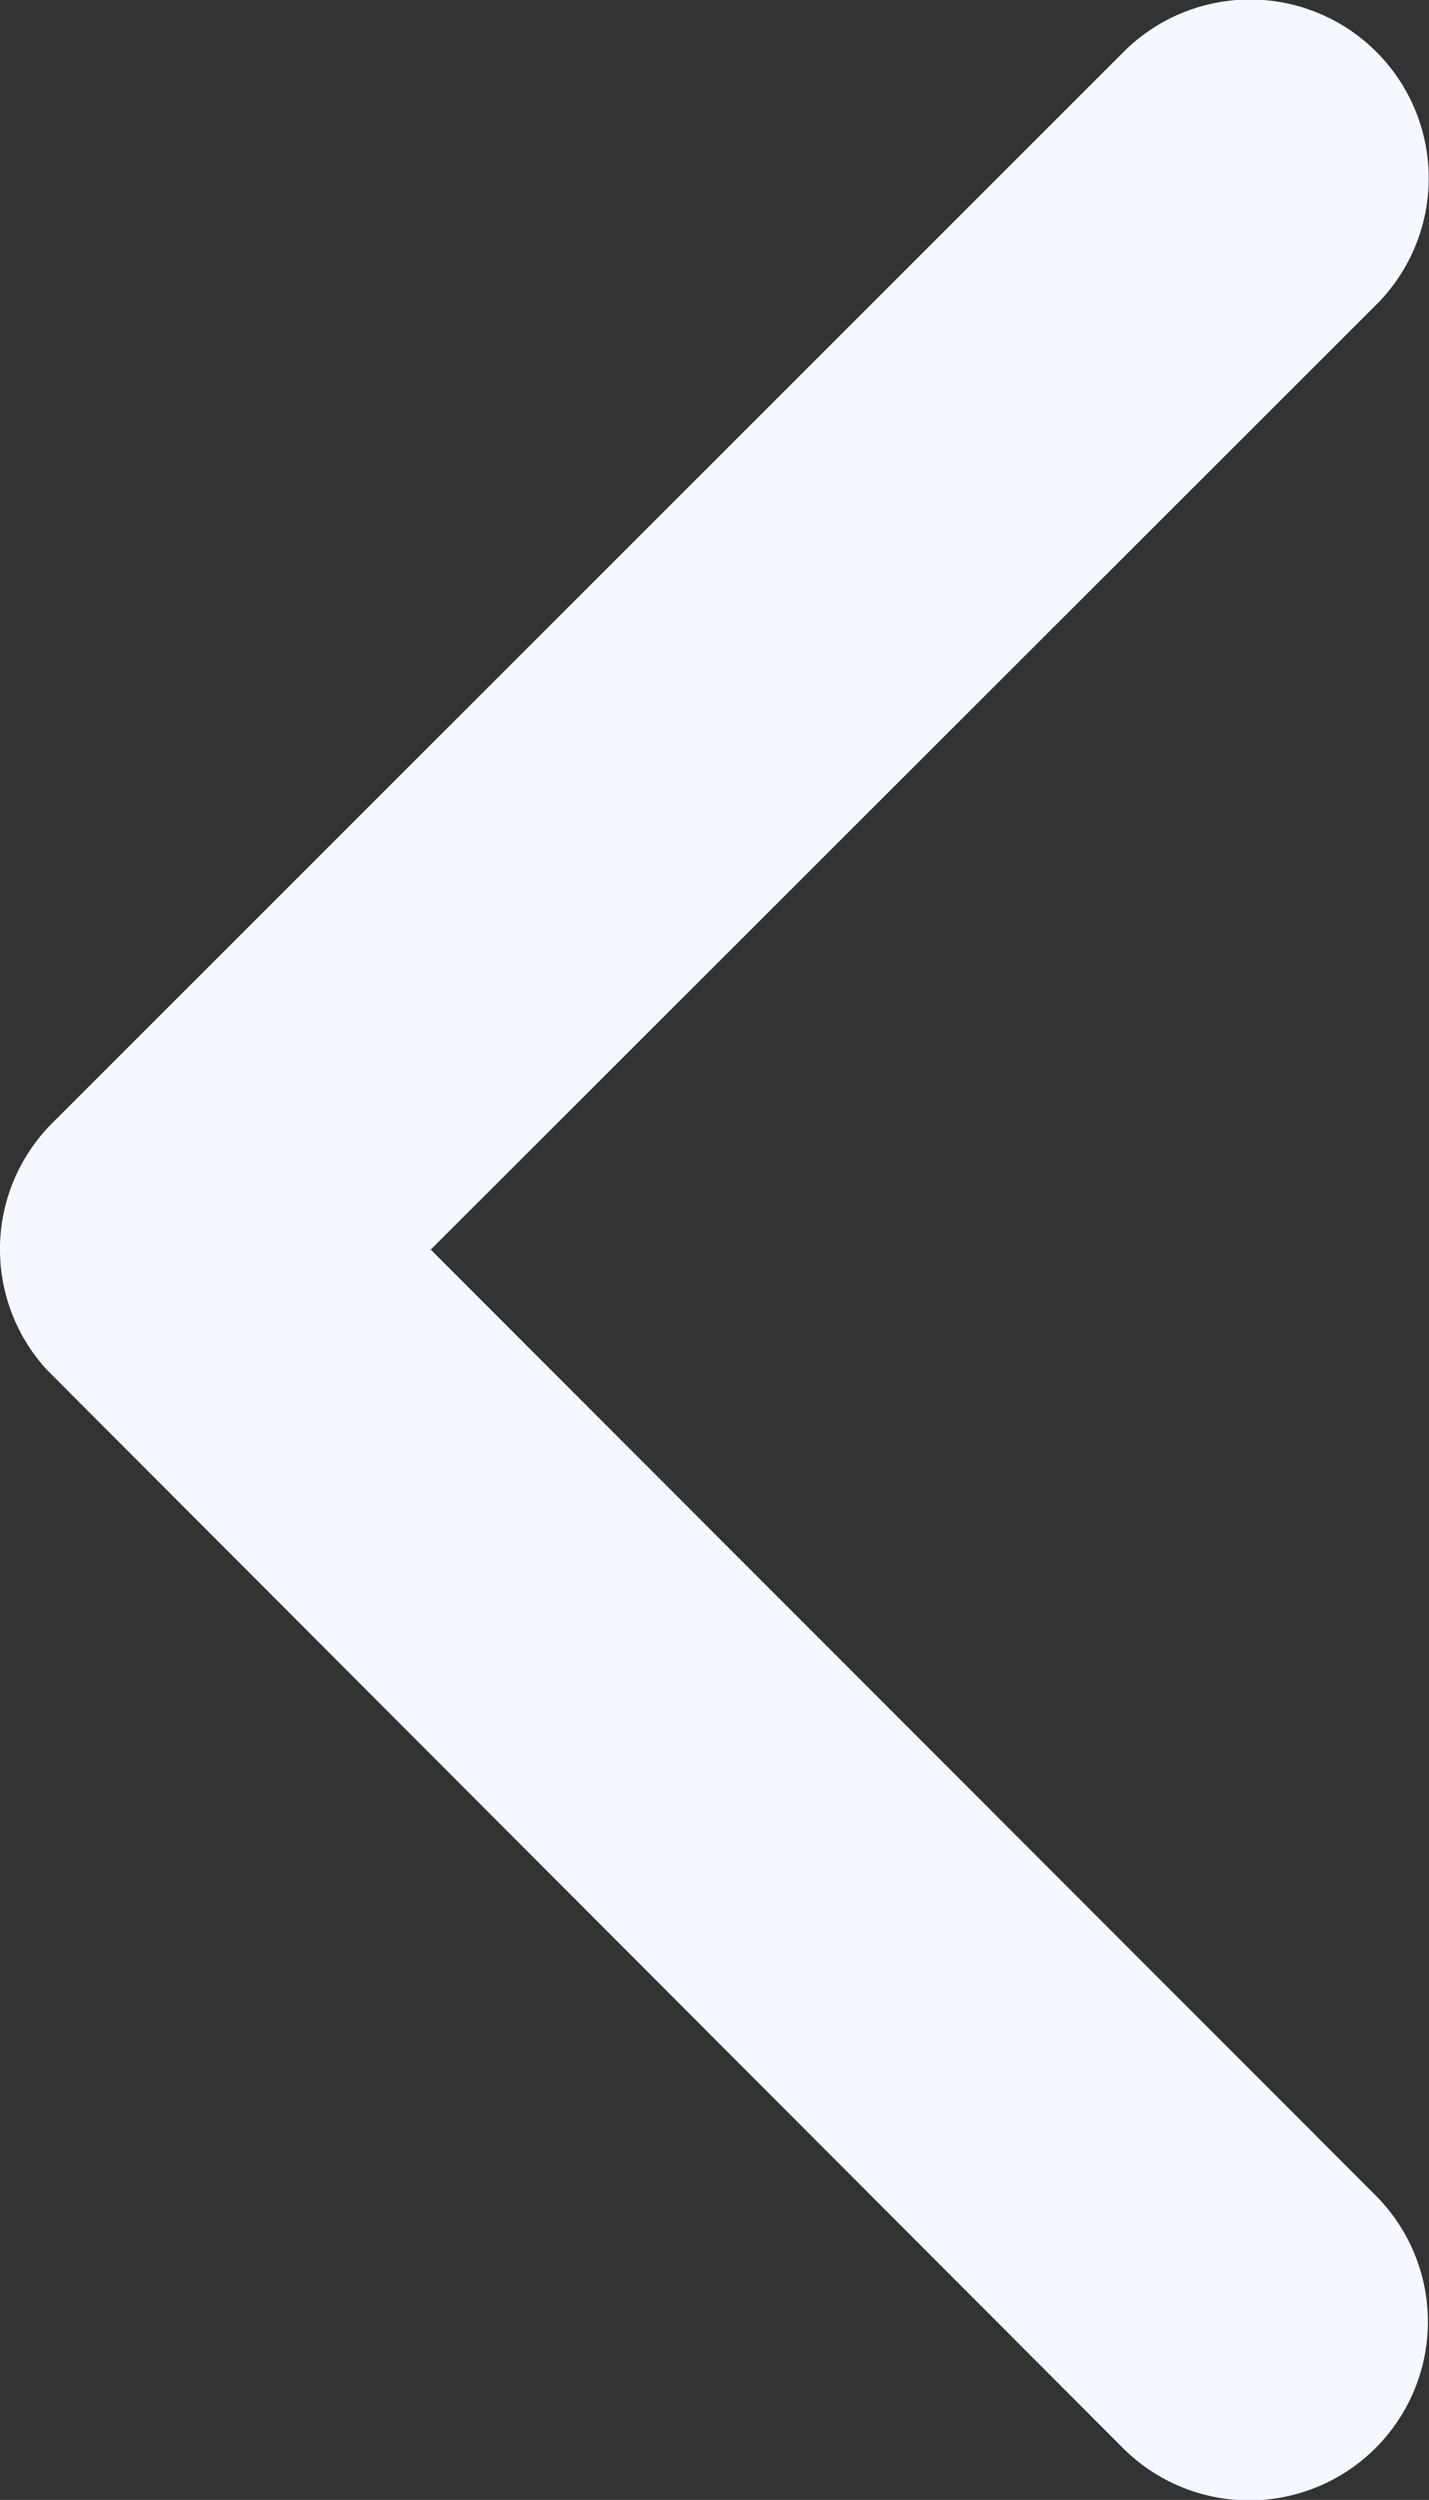 <svg xmlns="http://www.w3.org/2000/svg" width="22.145" height="38.735" viewBox="0 0 22.145 38.735">
  <rect x="0" y="0" width="22.145" height="38.735" fill="#333333" stroke="none"/>
  <path id="Icon_ionic-ios-arrow-back" data-name="Icon ionic-ios-arrow-back" d="M17.926,25.556,32.583,10.911A2.768,2.768,0,1,0,28.662,7L12.057,23.6a2.763,2.763,0,0,0-.081,3.817L28.65,44.122a2.768,2.768,0,1,0,3.921-3.909Z" transform="translate(-11.251 -6.194)" fill="#f5f9ff"/>
</svg>
